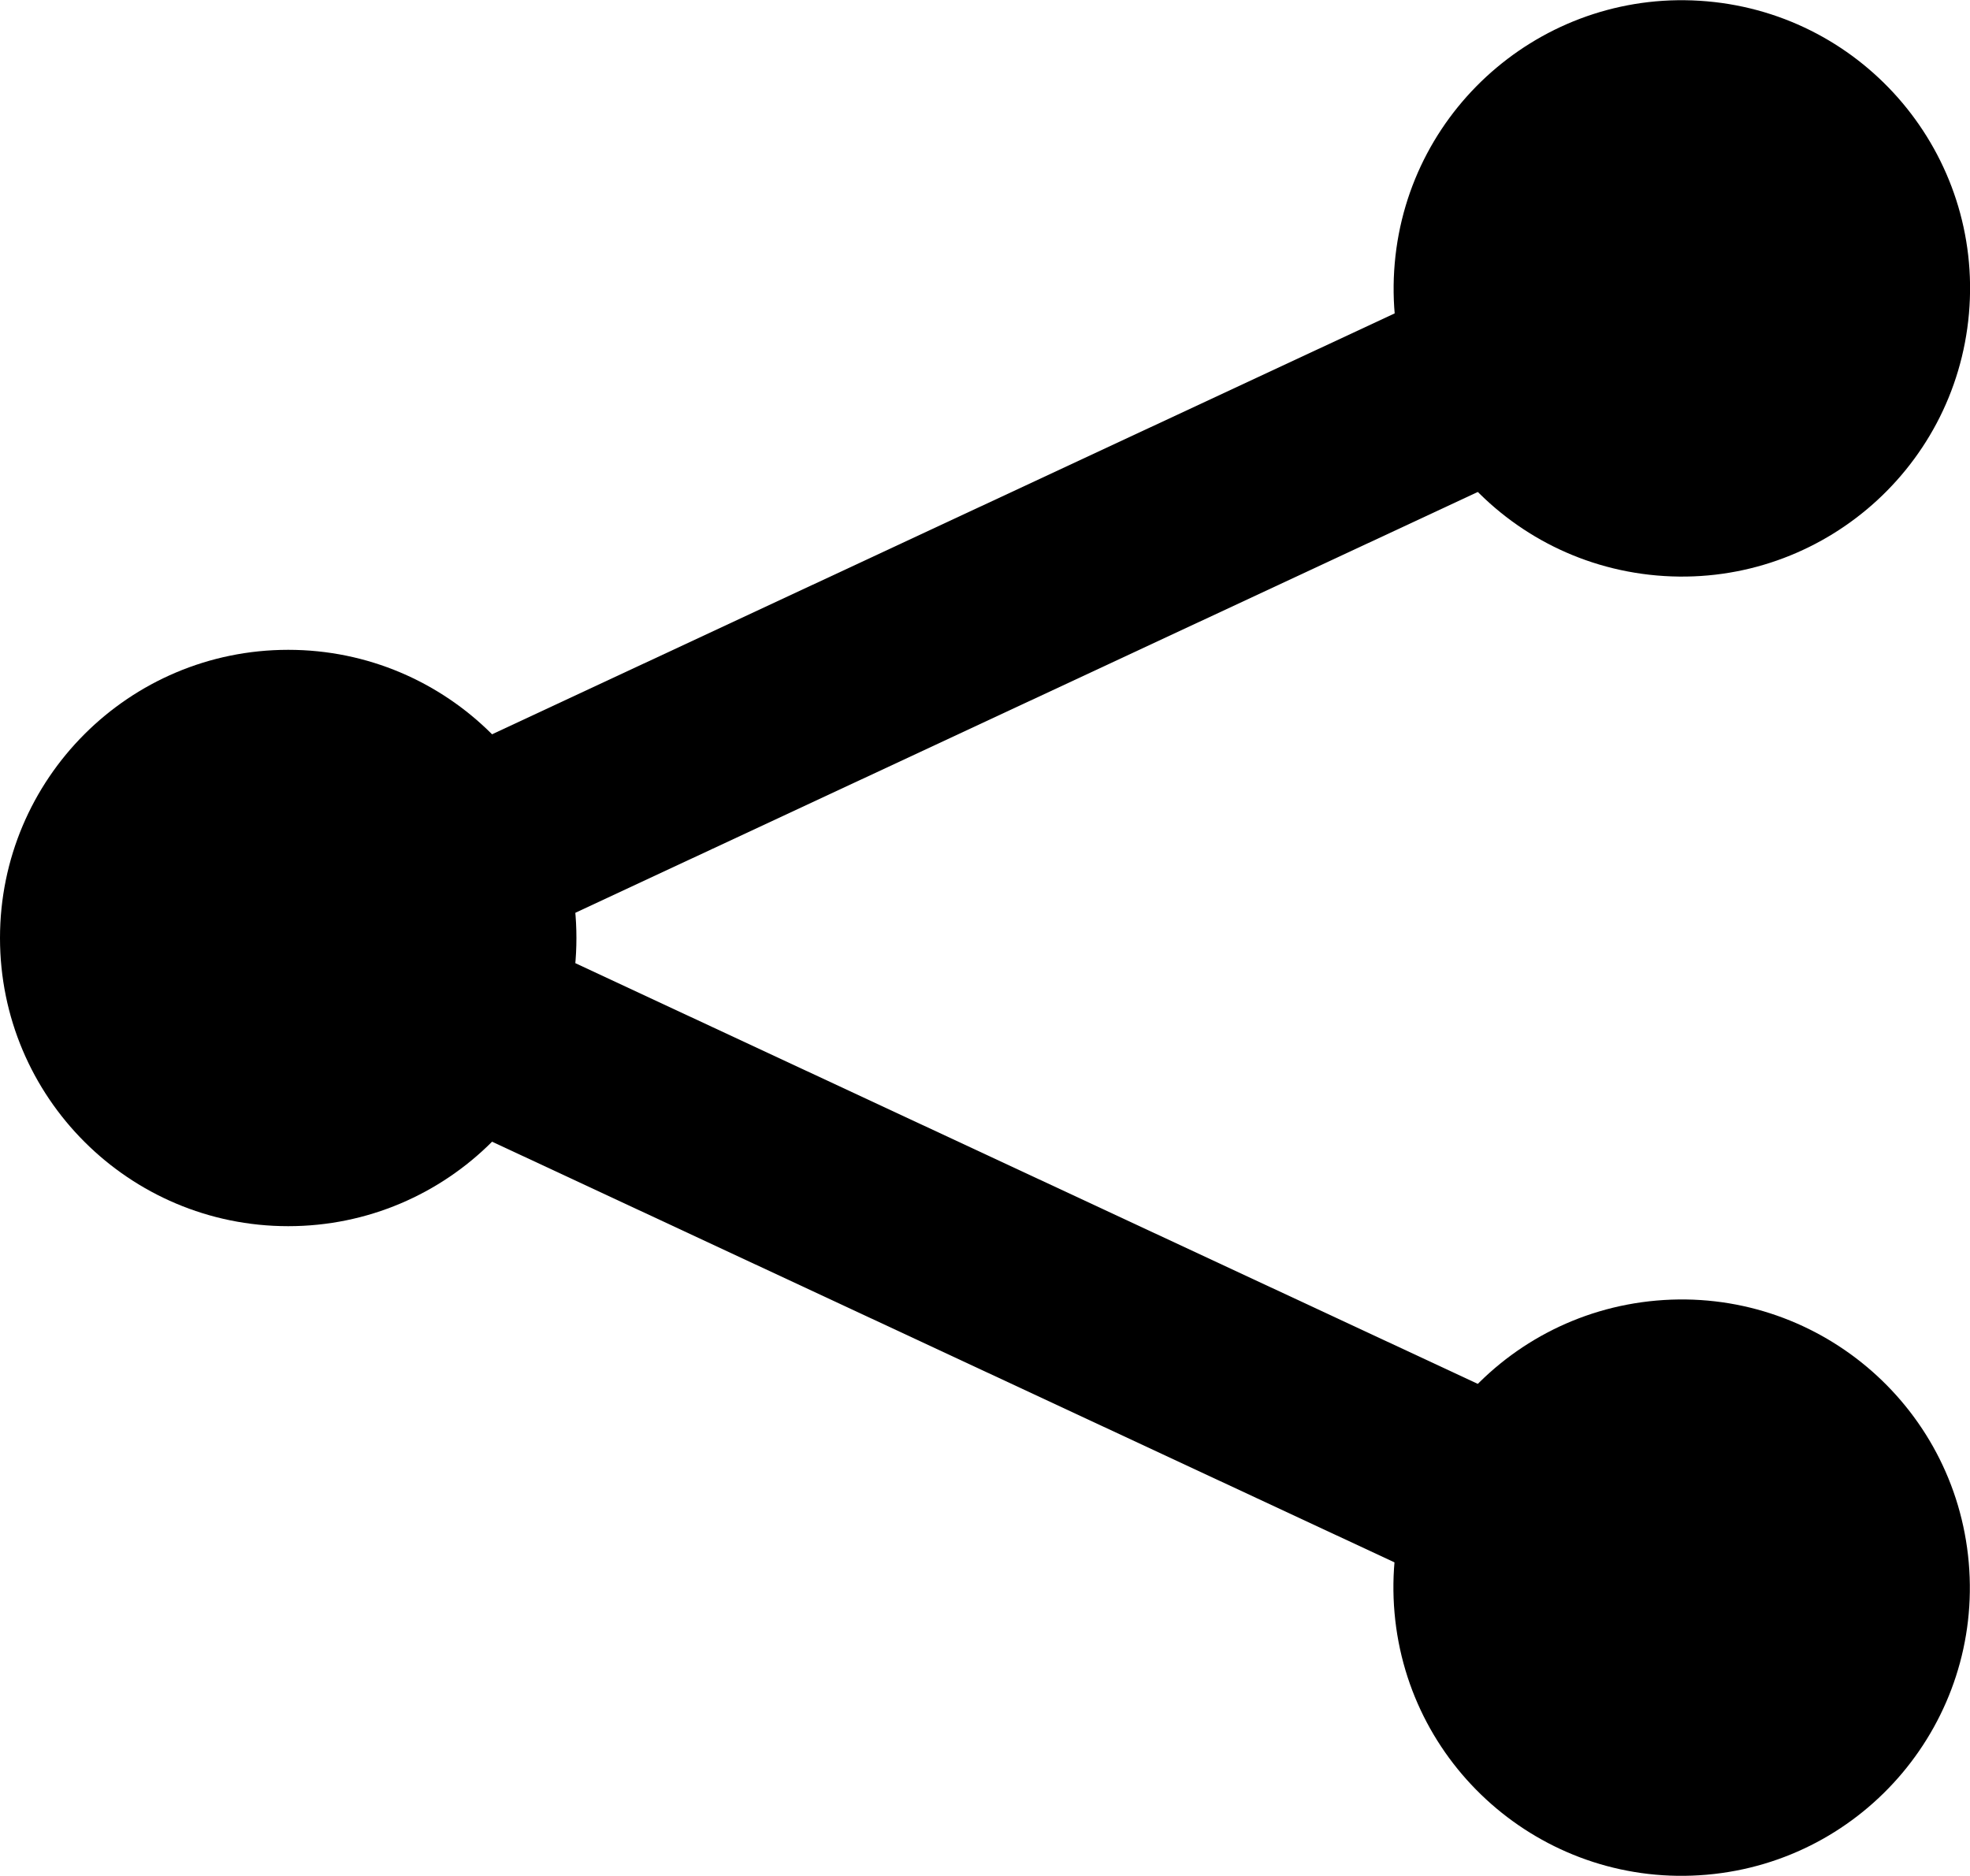 <svg id="Layer_7" data-name="Layer 7" xmlns="http://www.w3.org/2000/svg" viewBox="0 0 100 95.23"><defs><style>.cls-1{fill:none;stroke:#000;stroke-miterlimit:10;stroke-width:10px;}</style></defs><title>share</title><circle cx="14.63" cy="47.62" r="14.63"/><circle cx="489.82" cy="78.22" r="14.63" transform="translate(-35.24 495.78) rotate(-85)"/><circle cx="489.82" cy="144.18" r="14.63" transform="translate(-415.16 -20.34) rotate(-5)"/><line class="cls-1" x1="14.63" y1="47.62" x2="85.37" y2="14.63"/><line class="cls-1" x1="14.63" y1="47.62" x2="85.37" y2="80.6"/></svg>